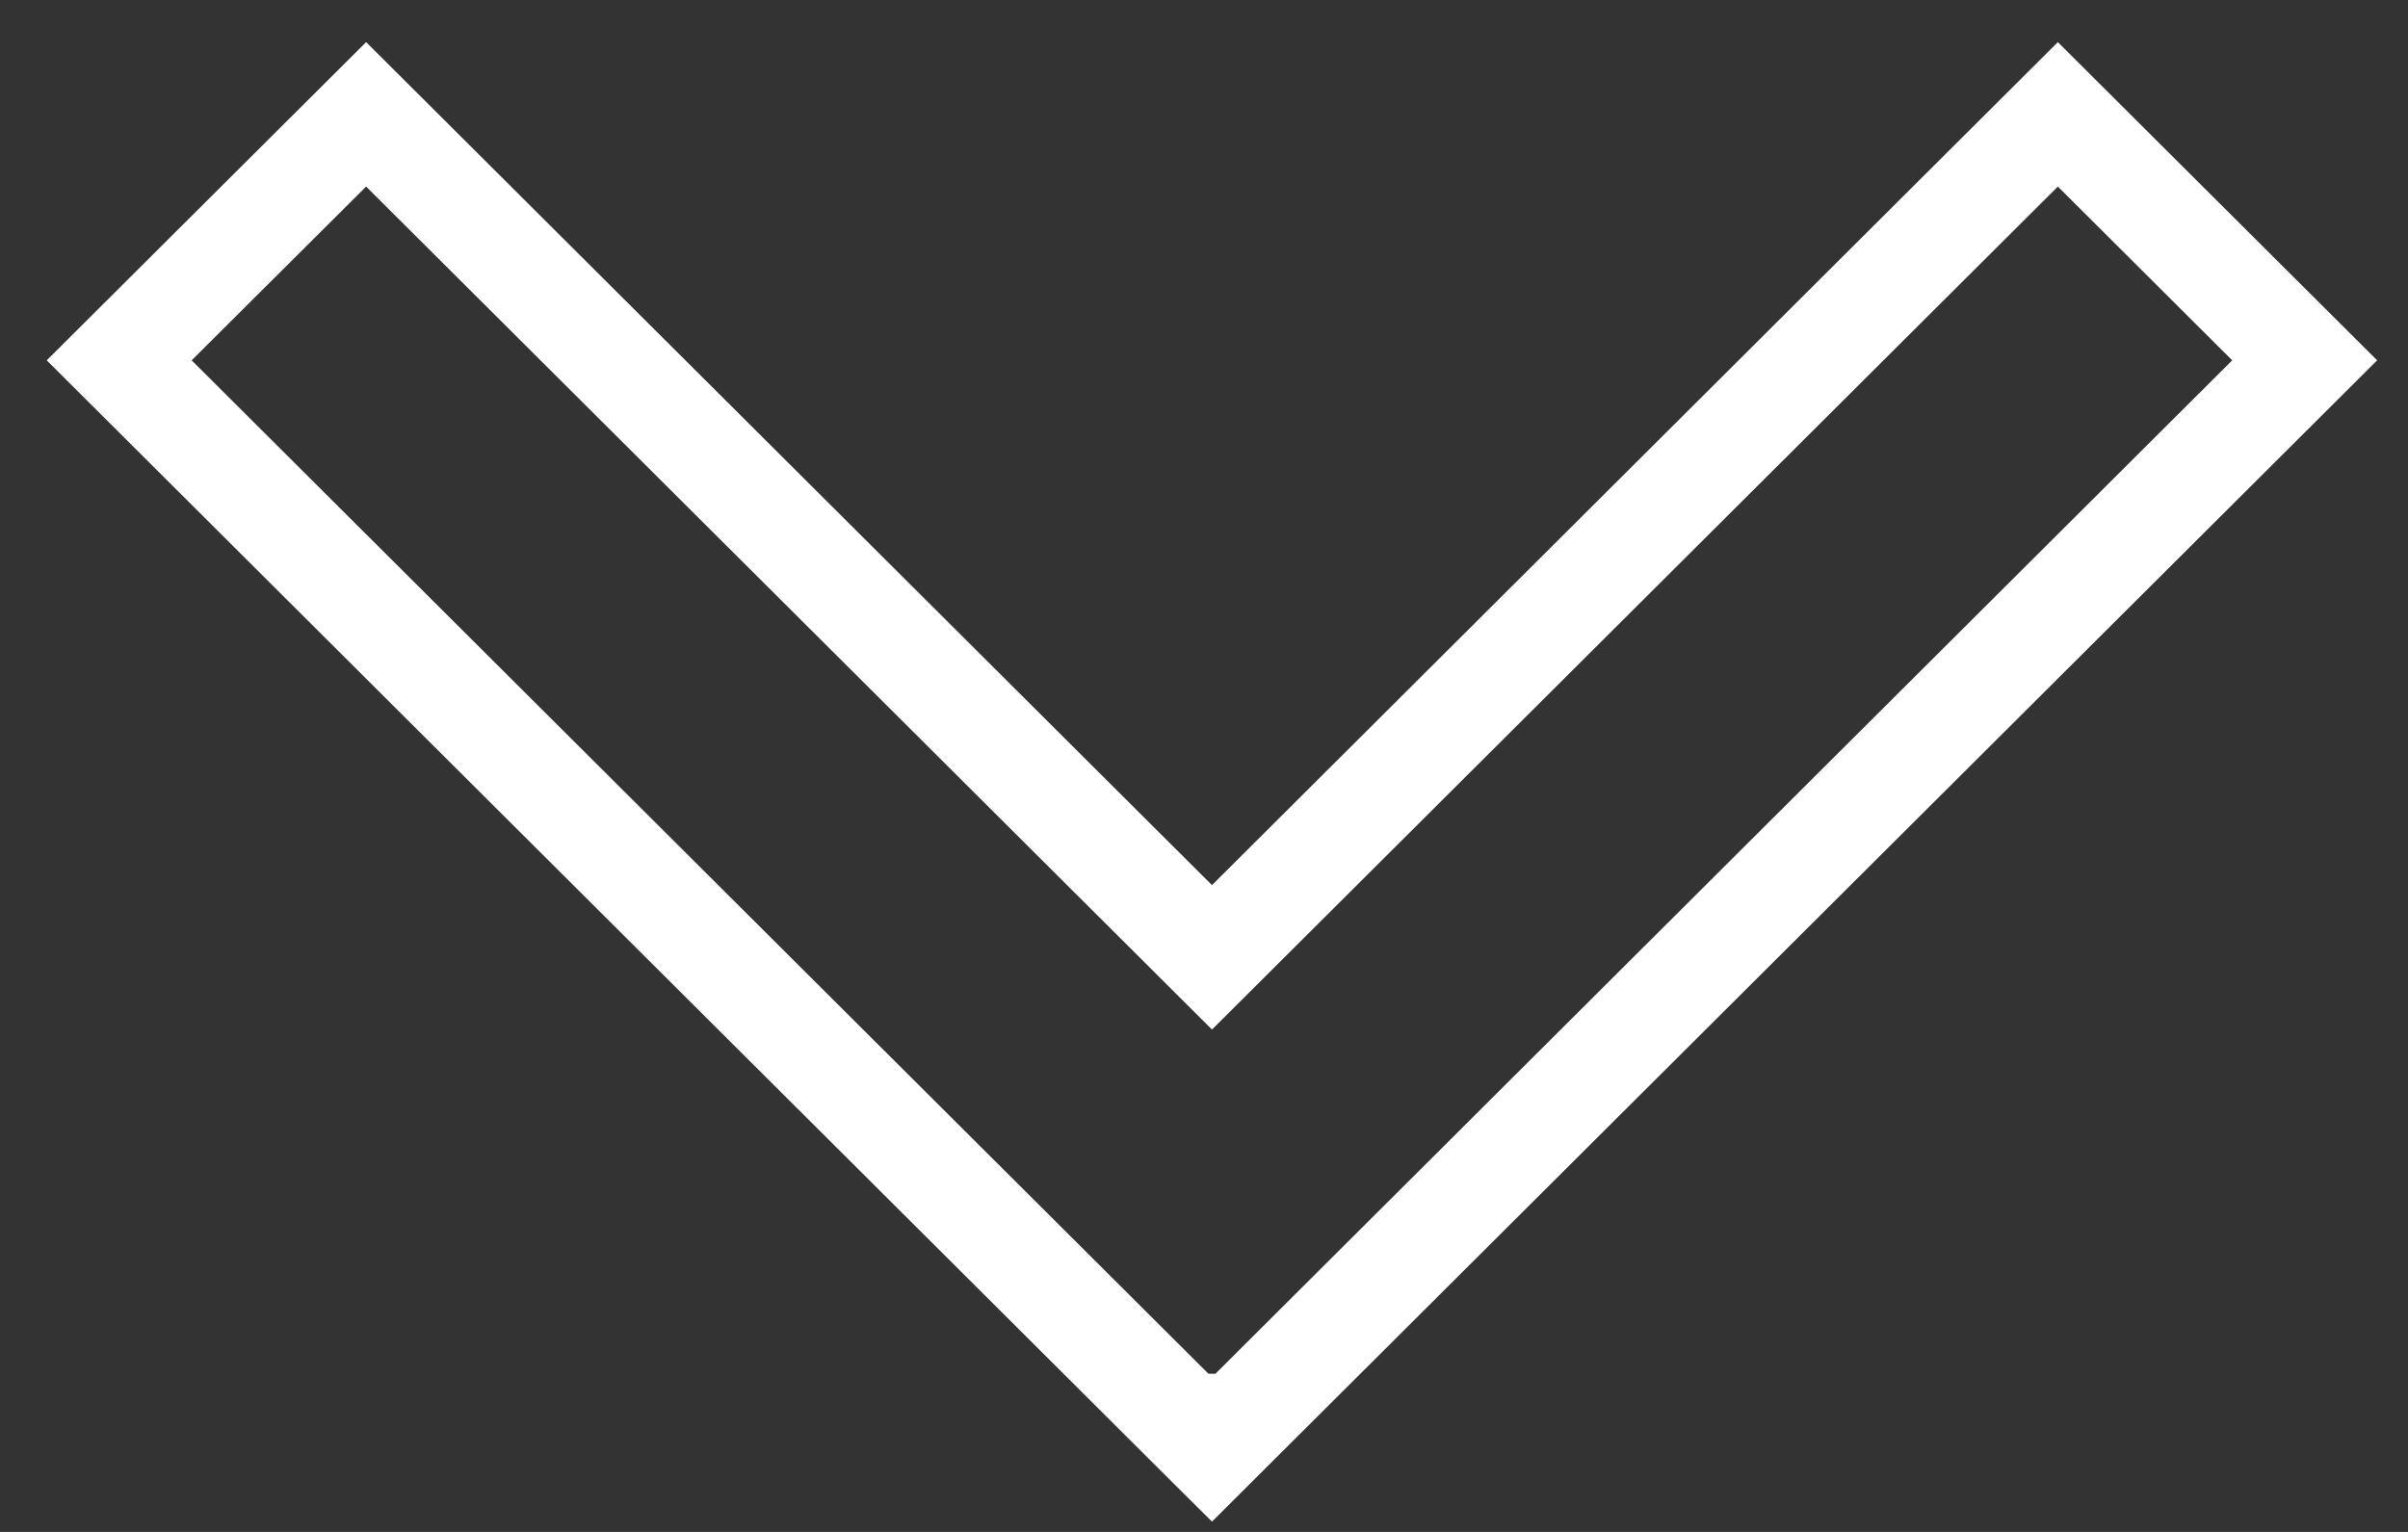 <?xml version="1.0" encoding="UTF-8" standalone="no"?>
<svg width="22px" height="14px" viewBox="0 0 22 14" version="1.1" xmlns="http://www.w3.org/2000/svg" xmlns:xlink="http://www.w3.org/1999/xlink" xmlns:sketch="http://www.bohemiancoding.com/sketch/ns">
    <rect x="0" y="0" width="22" height="14" fill="#333333" stroke="none"/>
    <!-- Generator: Sketch 3.3 (11970) - http://www.bohemiancoding.com/sketch -->
    <title>mouse + SCROLL DOWN + arrow43</title>
    <desc>Created with Sketch.</desc>
    <defs></defs>
    <g id="Page-1" stroke="none" stroke-width="1" fill="none" fill-rule="evenodd" sketch:type="MSPage">
        <g id="Pushup-Desktop-HD" sketch:type="MSArtboardGroup" transform="translate(-709, -693)" fill="#FFFFFF">
            <g id="mouse-+-SCROLL-DOWN-+-arrow43" sketch:type="MSLayerGroup" transform="translate(708, 651)">
                <g id="arrow43" transform="translate(12, 49) rotate(90) translate(-12, -49) translate(5, 38)" sketch:type="MSShapeGroup">
                    <path d="M3.293,21.573 L0.385,18.655 L8.089,10.927 L0.385,3.199 L3.293,0.282 L13.574,10.594 L13.906,10.927 L13.574,11.261 L3.293,21.573 L3.293,21.573 Z M1.705,18.655 L3.293,20.249 L12.554,10.96 L12.555,10.896 L3.293,1.606 L1.705,3.199 L9.409,10.927 L1.705,18.655 L1.705,18.655 Z" id="Shape"></path>
                </g>
            </g>
        </g>
    </g>
</svg>